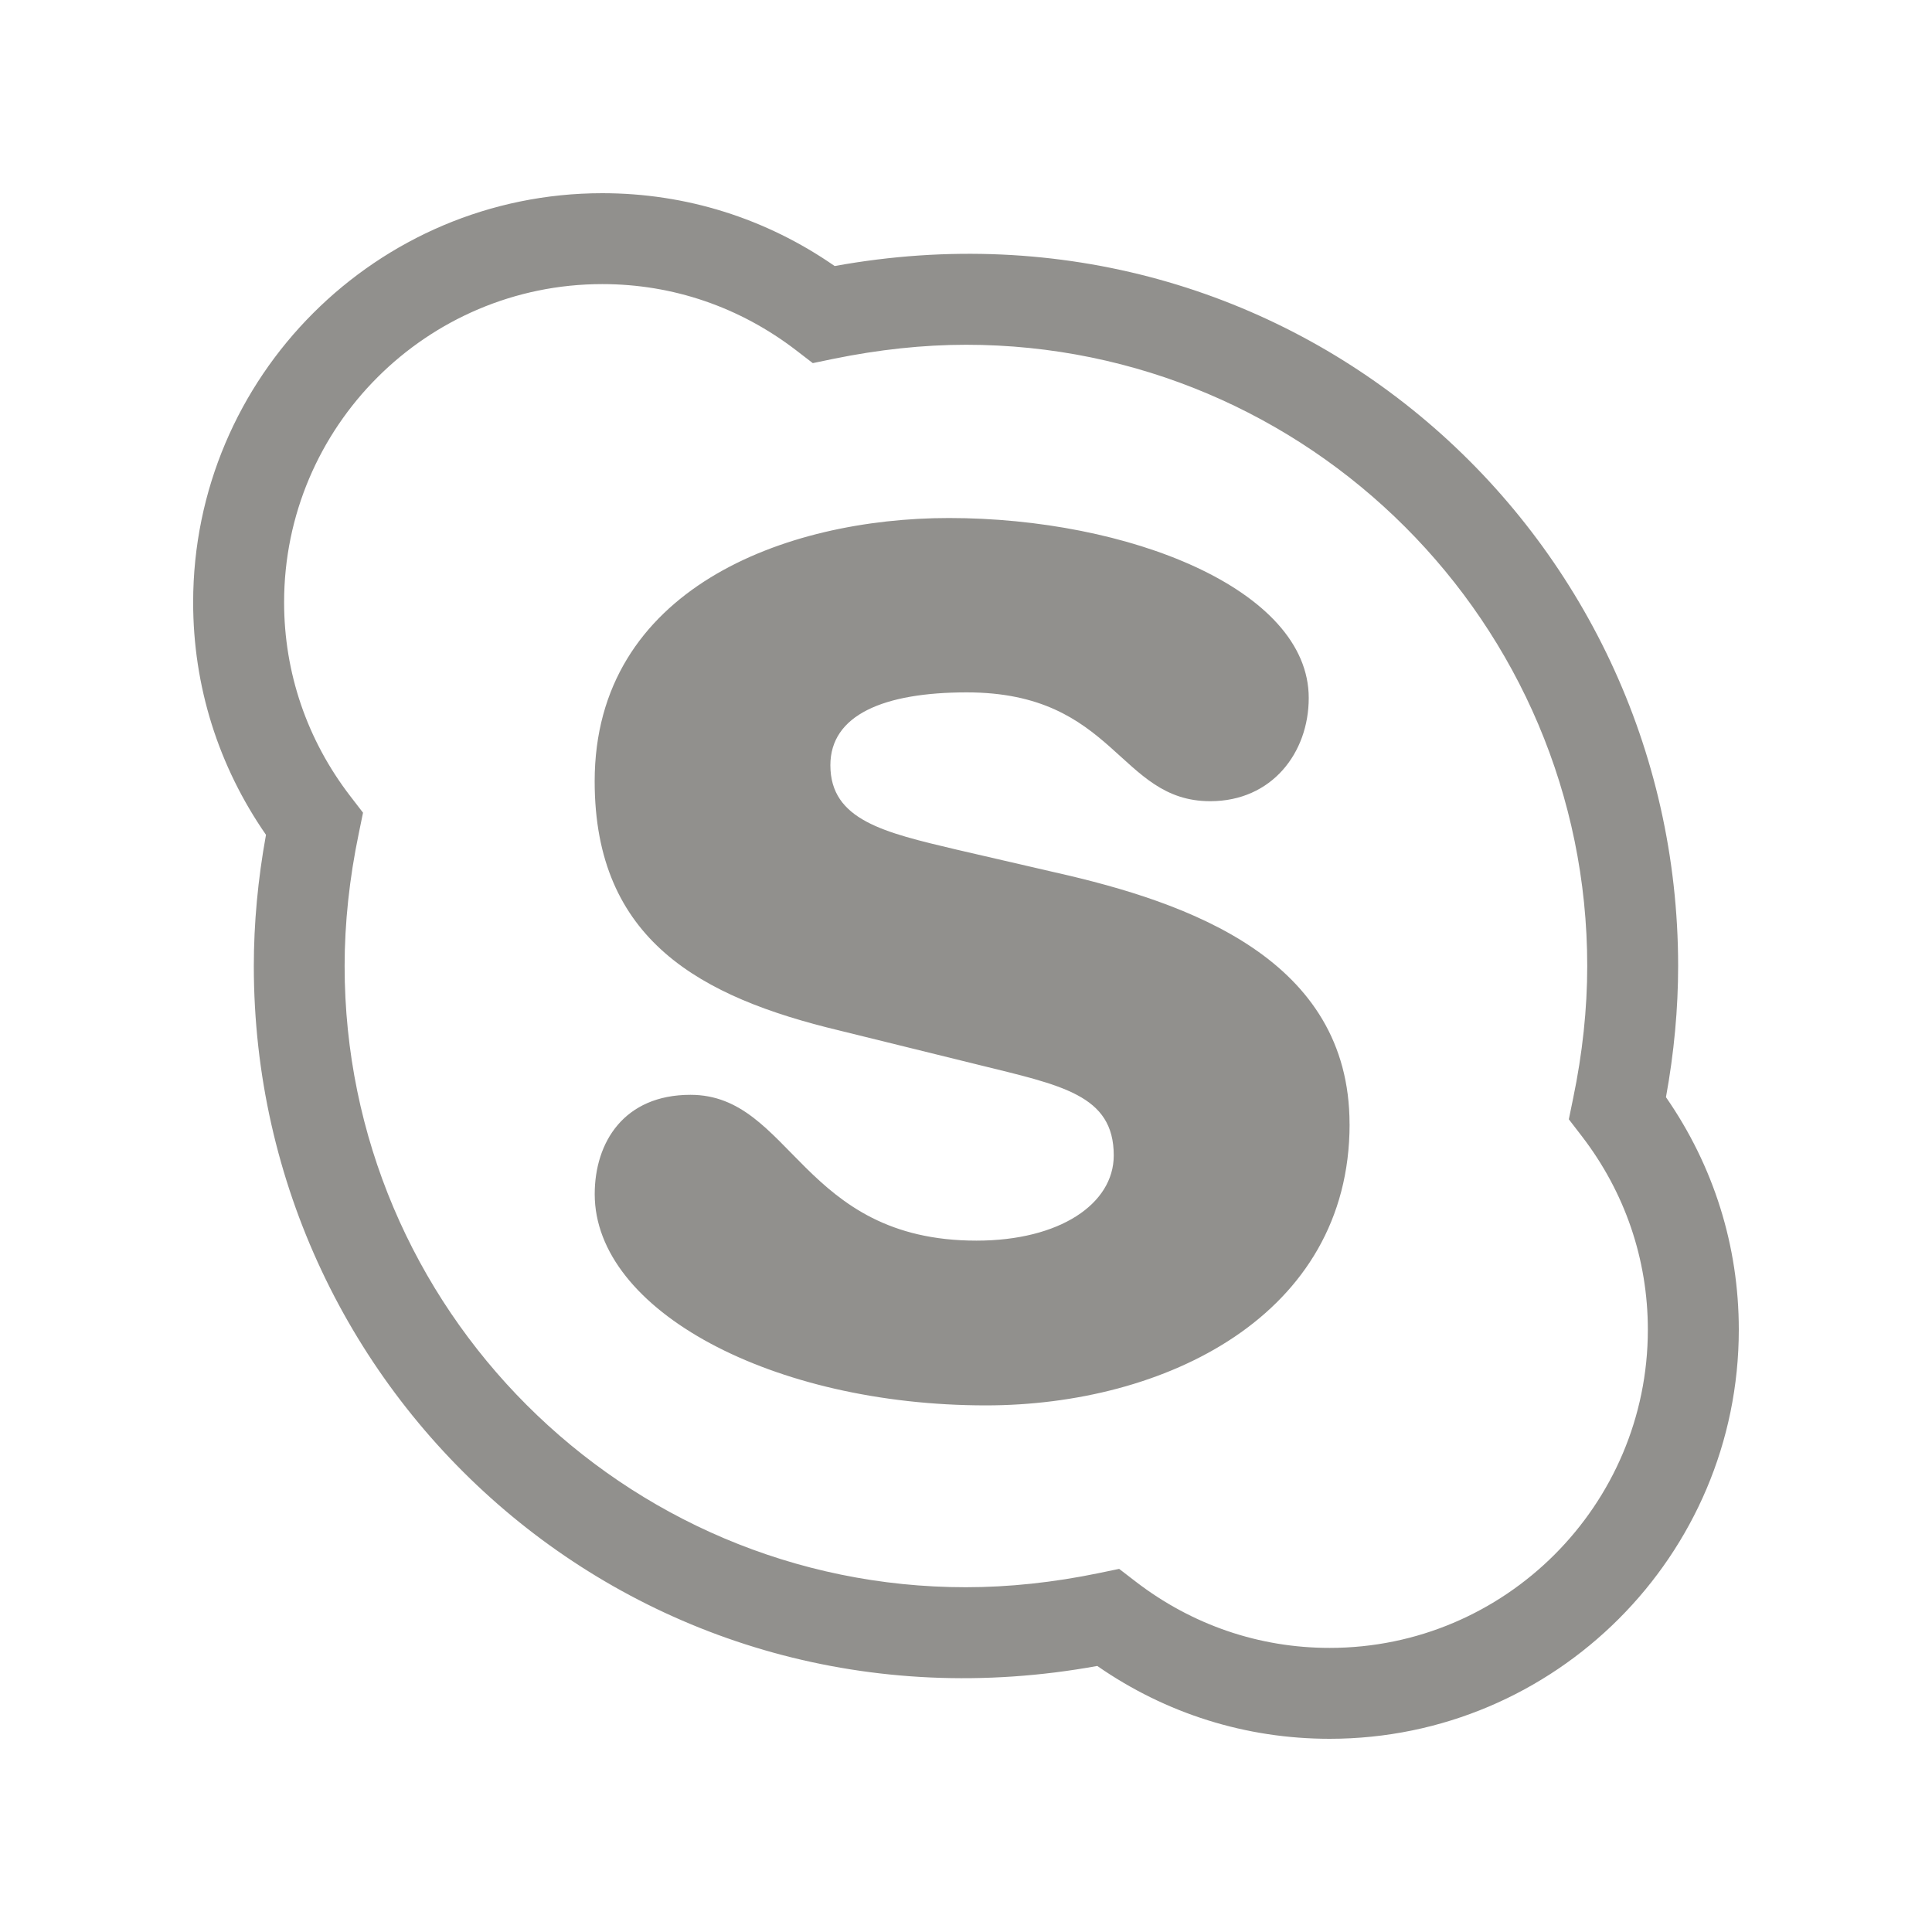 <!-- Generated by IcoMoon.io -->
<svg version="1.1" xmlns="http://www.w3.org/2000/svg" width="40" height="40" viewBox="0 0 40 40">
<title>th-skype</title>
<path fill="#91908d" d="M34.492 22.716c0.168-0.922 0.252-1.835 0.252-2.716 0-9.013-8.036-16.203-17.463-14.492-1.423-0.988-3.078-1.508-4.811-1.508-4.67 0-8.471 3.8-8.471 8.471 0 1.734 0.52 3.388 1.508 4.813-0.168 0.922-0.252 1.833-0.252 2.716 0 9.013 8.038 16.203 17.463 14.492 1.423 0.988 3.078 1.508 4.811 1.508 4.67 0 8.471-3.8 8.471-8.471 0-1.734-0.52-3.388-1.508-4.813zM27.529 34.118c-1.459 0-2.846-0.474-4.015-1.372l-0.343-0.264-0.424 0.088c-0.939 0.194-1.864 0.292-2.75 0.292-7.093 0-12.862-5.769-12.862-12.862 0-0.887 0.098-1.811 0.294-2.75l0.087-0.424-0.264-0.343c-0.896-1.165-1.37-2.556-1.37-4.013 0-3.633 2.955-6.588 6.588-6.588 1.459 0 2.846 0.474 4.015 1.372l0.343 0.264 0.424-0.088c0.937-0.192 1.862-0.292 2.748-0.292 7.093 0 12.862 5.769 12.862 12.862 0 0.887-0.098 1.811-0.294 2.75l-0.087 0.424 0.264 0.343c0.898 1.165 1.372 2.556 1.372 4.013 0 3.633-2.955 6.588-6.588 6.588zM27.942 23.273c0 3.981-3.844 5.824-7.529 5.824-4.412 0-8.1-1.961-8.1-4.373 0-1.077 0.608-2.057 1.982-2.057 2.099 0 2.295 3.019 5.922 3.019 1.724 0 2.842-0.762 2.842-1.764 0-1.256-1.079-1.451-2.824-1.882l-2.863-0.706c-2.861-0.687-5.060-1.864-5.060-5.158 0-3.979 3.942-5.451 7.334-5.451 3.706 0 7.45 1.47 7.45 3.725 0 1.137-0.764 2.138-2.039 2.138-1.903 0-1.961-2.253-5.041-2.253-1.724 0-2.824 0.469-2.824 1.508 0 1.139 1.118 1.393 2.611 1.747l2.037 0.471c2.786 0.627 6.101 1.801 6.101 5.212z"></path>
</svg>
